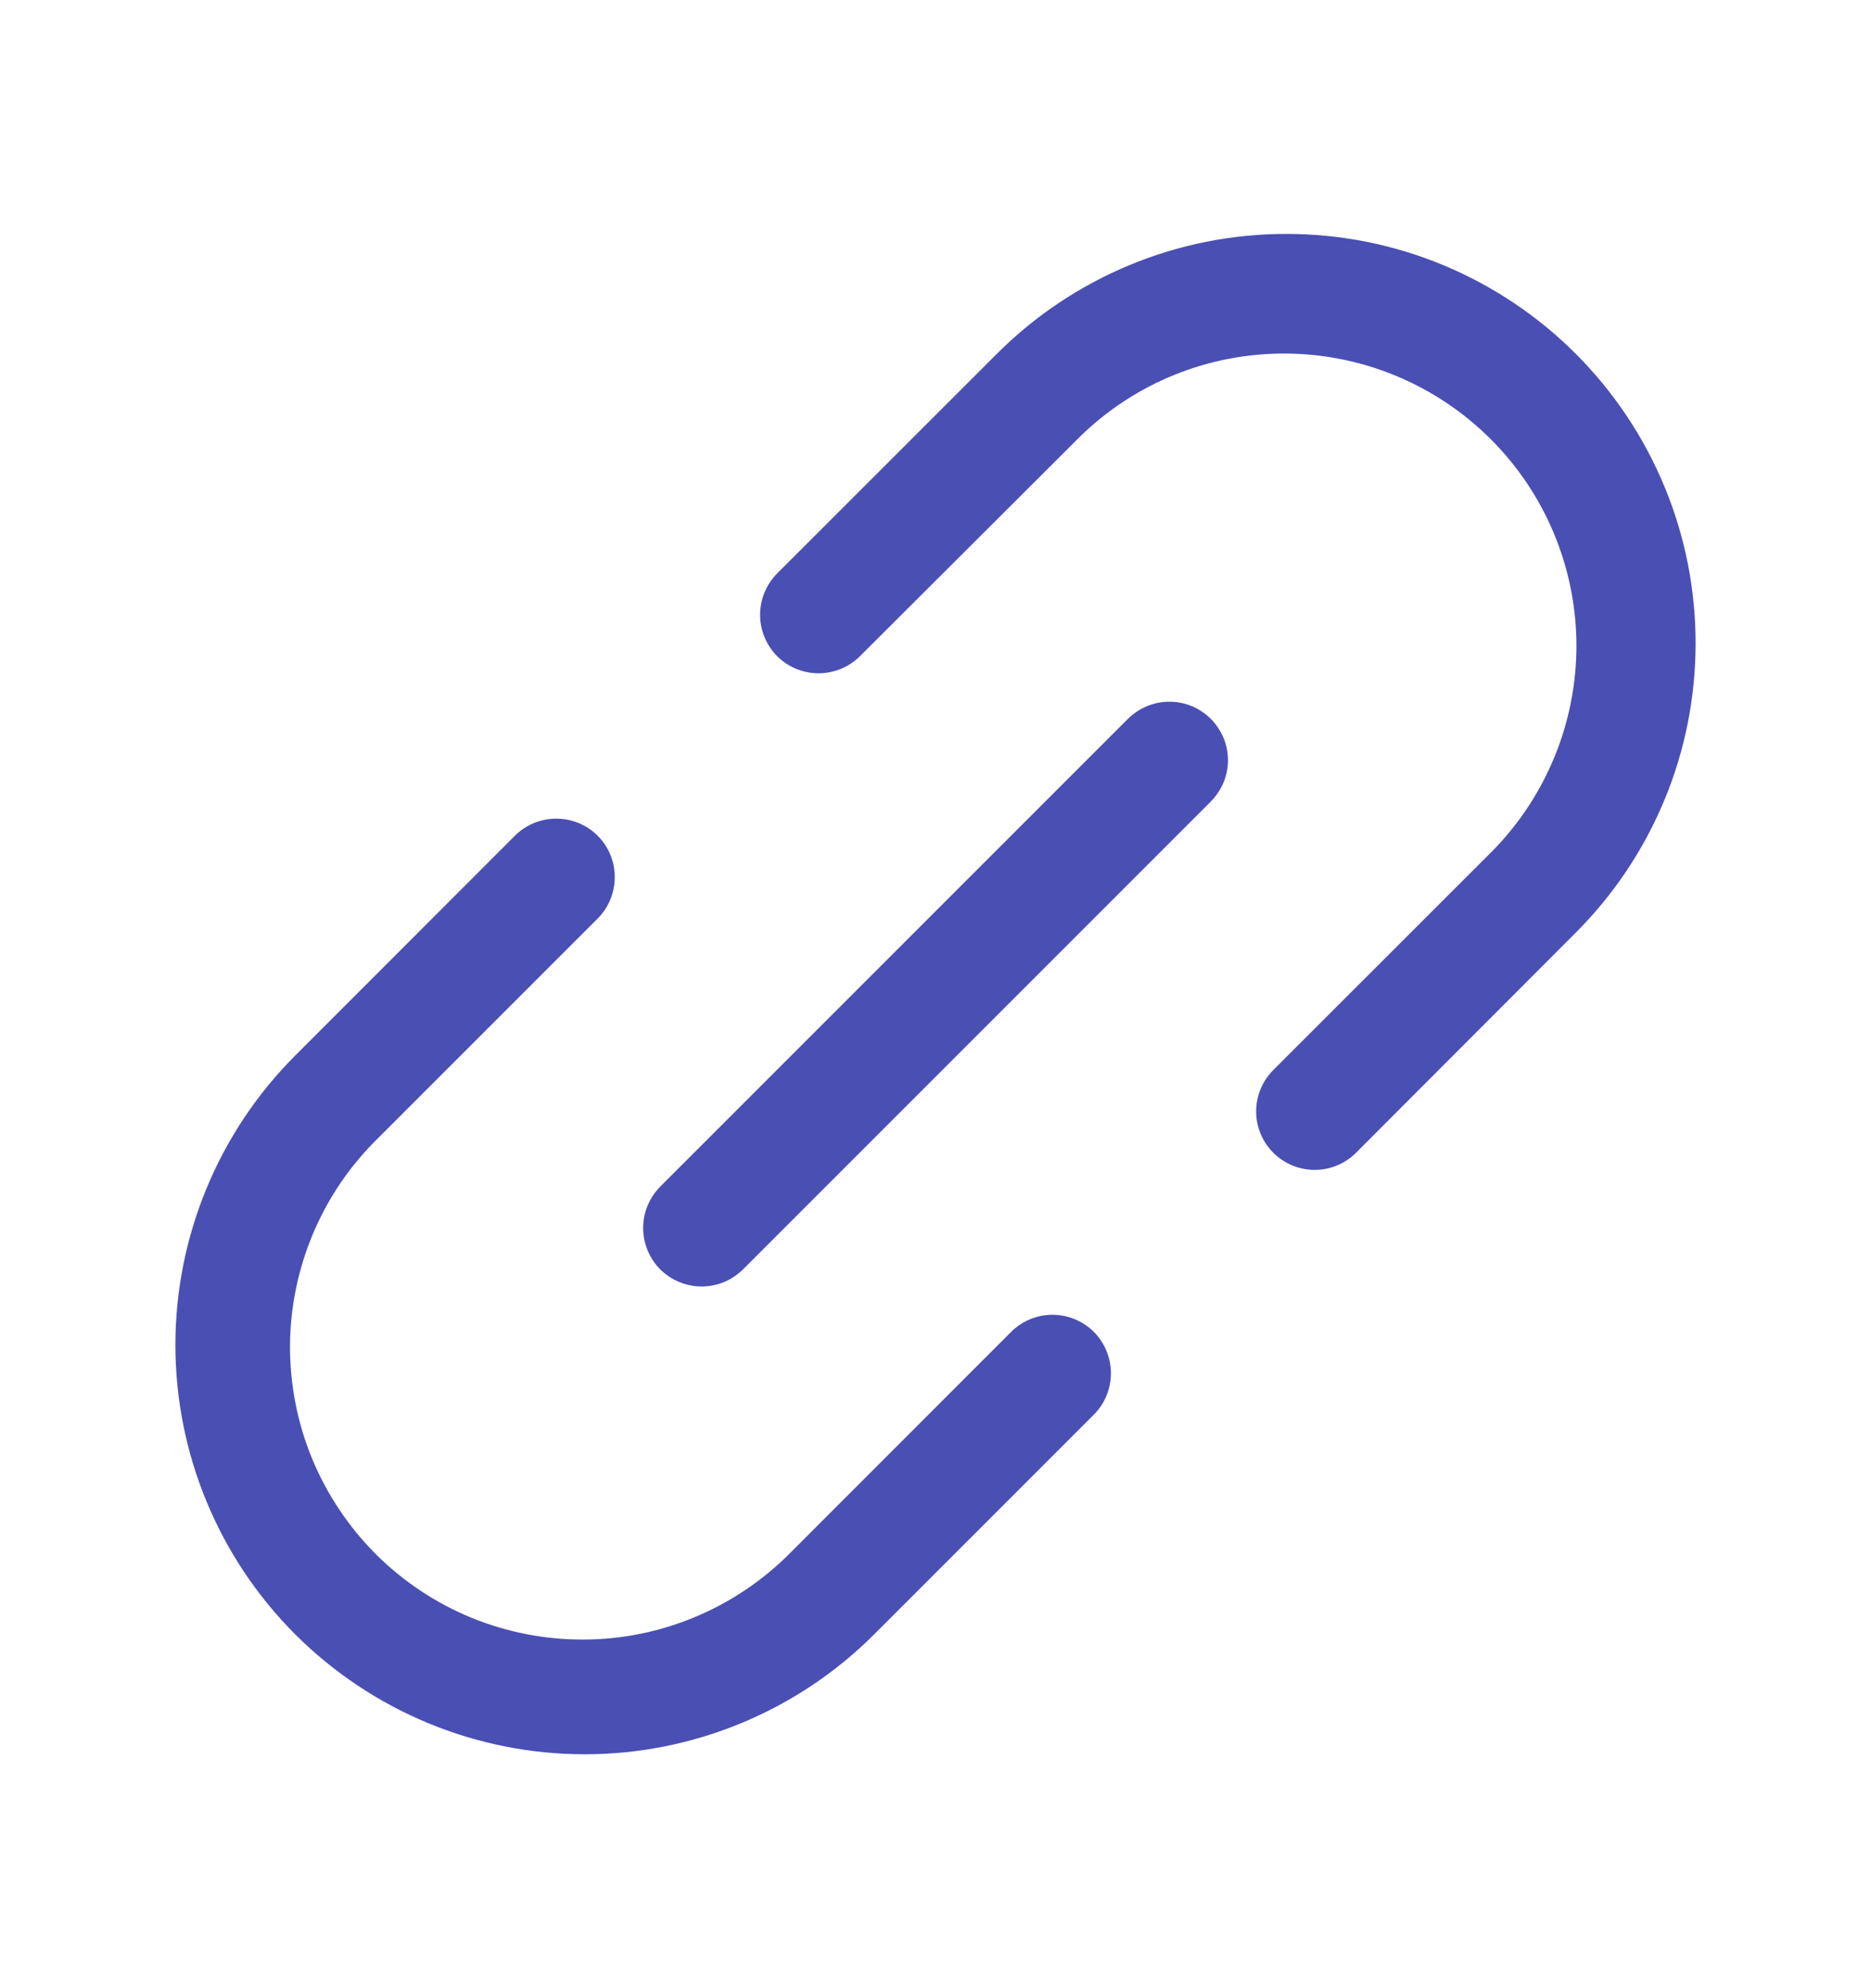 <svg width="16" height="17" viewBox="0 0 16 17" fill="none" xmlns="http://www.w3.org/2000/svg">
<path d="M10.354 6.146C10.4 6.193 10.437 6.248 10.463 6.309C10.488 6.369 10.501 6.434 10.501 6.5C10.501 6.566 10.488 6.631 10.463 6.691C10.437 6.752 10.4 6.807 10.354 6.854L6.354 10.854C6.307 10.9 6.252 10.937 6.192 10.962C6.131 10.987 6.066 11 6 11C5.934 11 5.869 10.987 5.809 10.962C5.748 10.937 5.693 10.9 5.646 10.854C5.6 10.807 5.563 10.752 5.538 10.691C5.513 10.631 5.5 10.566 5.5 10.5C5.5 10.434 5.513 10.369 5.538 10.309C5.563 10.248 5.6 10.193 5.646 10.146L9.646 6.146C9.693 6.1 9.748 6.063 9.809 6.038C9.869 6.013 9.934 6 10 6C10.066 6 10.131 6.013 10.192 6.038C10.252 6.063 10.307 6.1 10.354 6.146ZM13.475 3.025C13.15 2.7 12.764 2.442 12.34 2.266C11.915 2.09 11.46 2 11 2C10.54 2 10.085 2.09 9.661 2.266C9.236 2.442 8.85 2.7 8.525 3.025L6.646 4.903C6.553 4.997 6.5 5.124 6.5 5.257C6.5 5.39 6.553 5.517 6.646 5.611C6.74 5.704 6.867 5.757 7 5.757C7.133 5.757 7.26 5.704 7.354 5.611L9.233 3.736C9.703 3.275 10.336 3.019 10.995 3.023C11.653 3.027 12.283 3.29 12.748 3.755C13.214 4.22 13.477 4.851 13.481 5.509C13.484 6.167 13.228 6.8 12.768 7.271L10.889 9.149C10.795 9.243 10.742 9.37 10.742 9.503C10.742 9.636 10.795 9.763 10.889 9.857C10.982 9.95 11.11 10.003 11.242 10.003C11.375 10.003 11.502 9.951 11.596 9.857L13.475 7.975C13.8 7.65 14.058 7.264 14.234 6.839C14.41 6.415 14.5 5.96 14.5 5.5C14.5 5.04 14.41 4.585 14.234 4.161C14.058 3.736 13.8 3.35 13.475 3.025ZM8.646 11.389L6.768 13.268C6.536 13.504 6.261 13.692 5.956 13.821C5.652 13.95 5.325 14.018 4.994 14.019C4.664 14.021 4.336 13.957 4.03 13.832C3.724 13.706 3.446 13.521 3.212 13.287C2.979 13.053 2.794 12.775 2.668 12.47C2.542 12.164 2.479 11.836 2.48 11.505C2.482 11.175 2.55 10.848 2.679 10.543C2.808 10.239 2.996 9.963 3.233 9.732L5.111 7.854C5.205 7.76 5.257 7.633 5.257 7.5C5.257 7.367 5.205 7.24 5.111 7.146C5.017 7.052 4.89 7 4.757 7C4.624 7 4.497 7.052 4.403 7.146L2.525 9.025C1.869 9.681 1.5 10.572 1.5 11.5C1.5 12.428 1.869 13.319 2.525 13.975C3.182 14.631 4.072 15 5 15C5.928 15 6.819 14.631 7.475 13.975L9.354 12.096C9.448 12.002 9.5 11.875 9.5 11.742C9.5 11.609 9.447 11.482 9.354 11.388C9.26 11.295 9.133 11.242 9 11.242C8.867 11.242 8.74 11.295 8.646 11.389Z" fill="#4A4FB4"/>
</svg>
